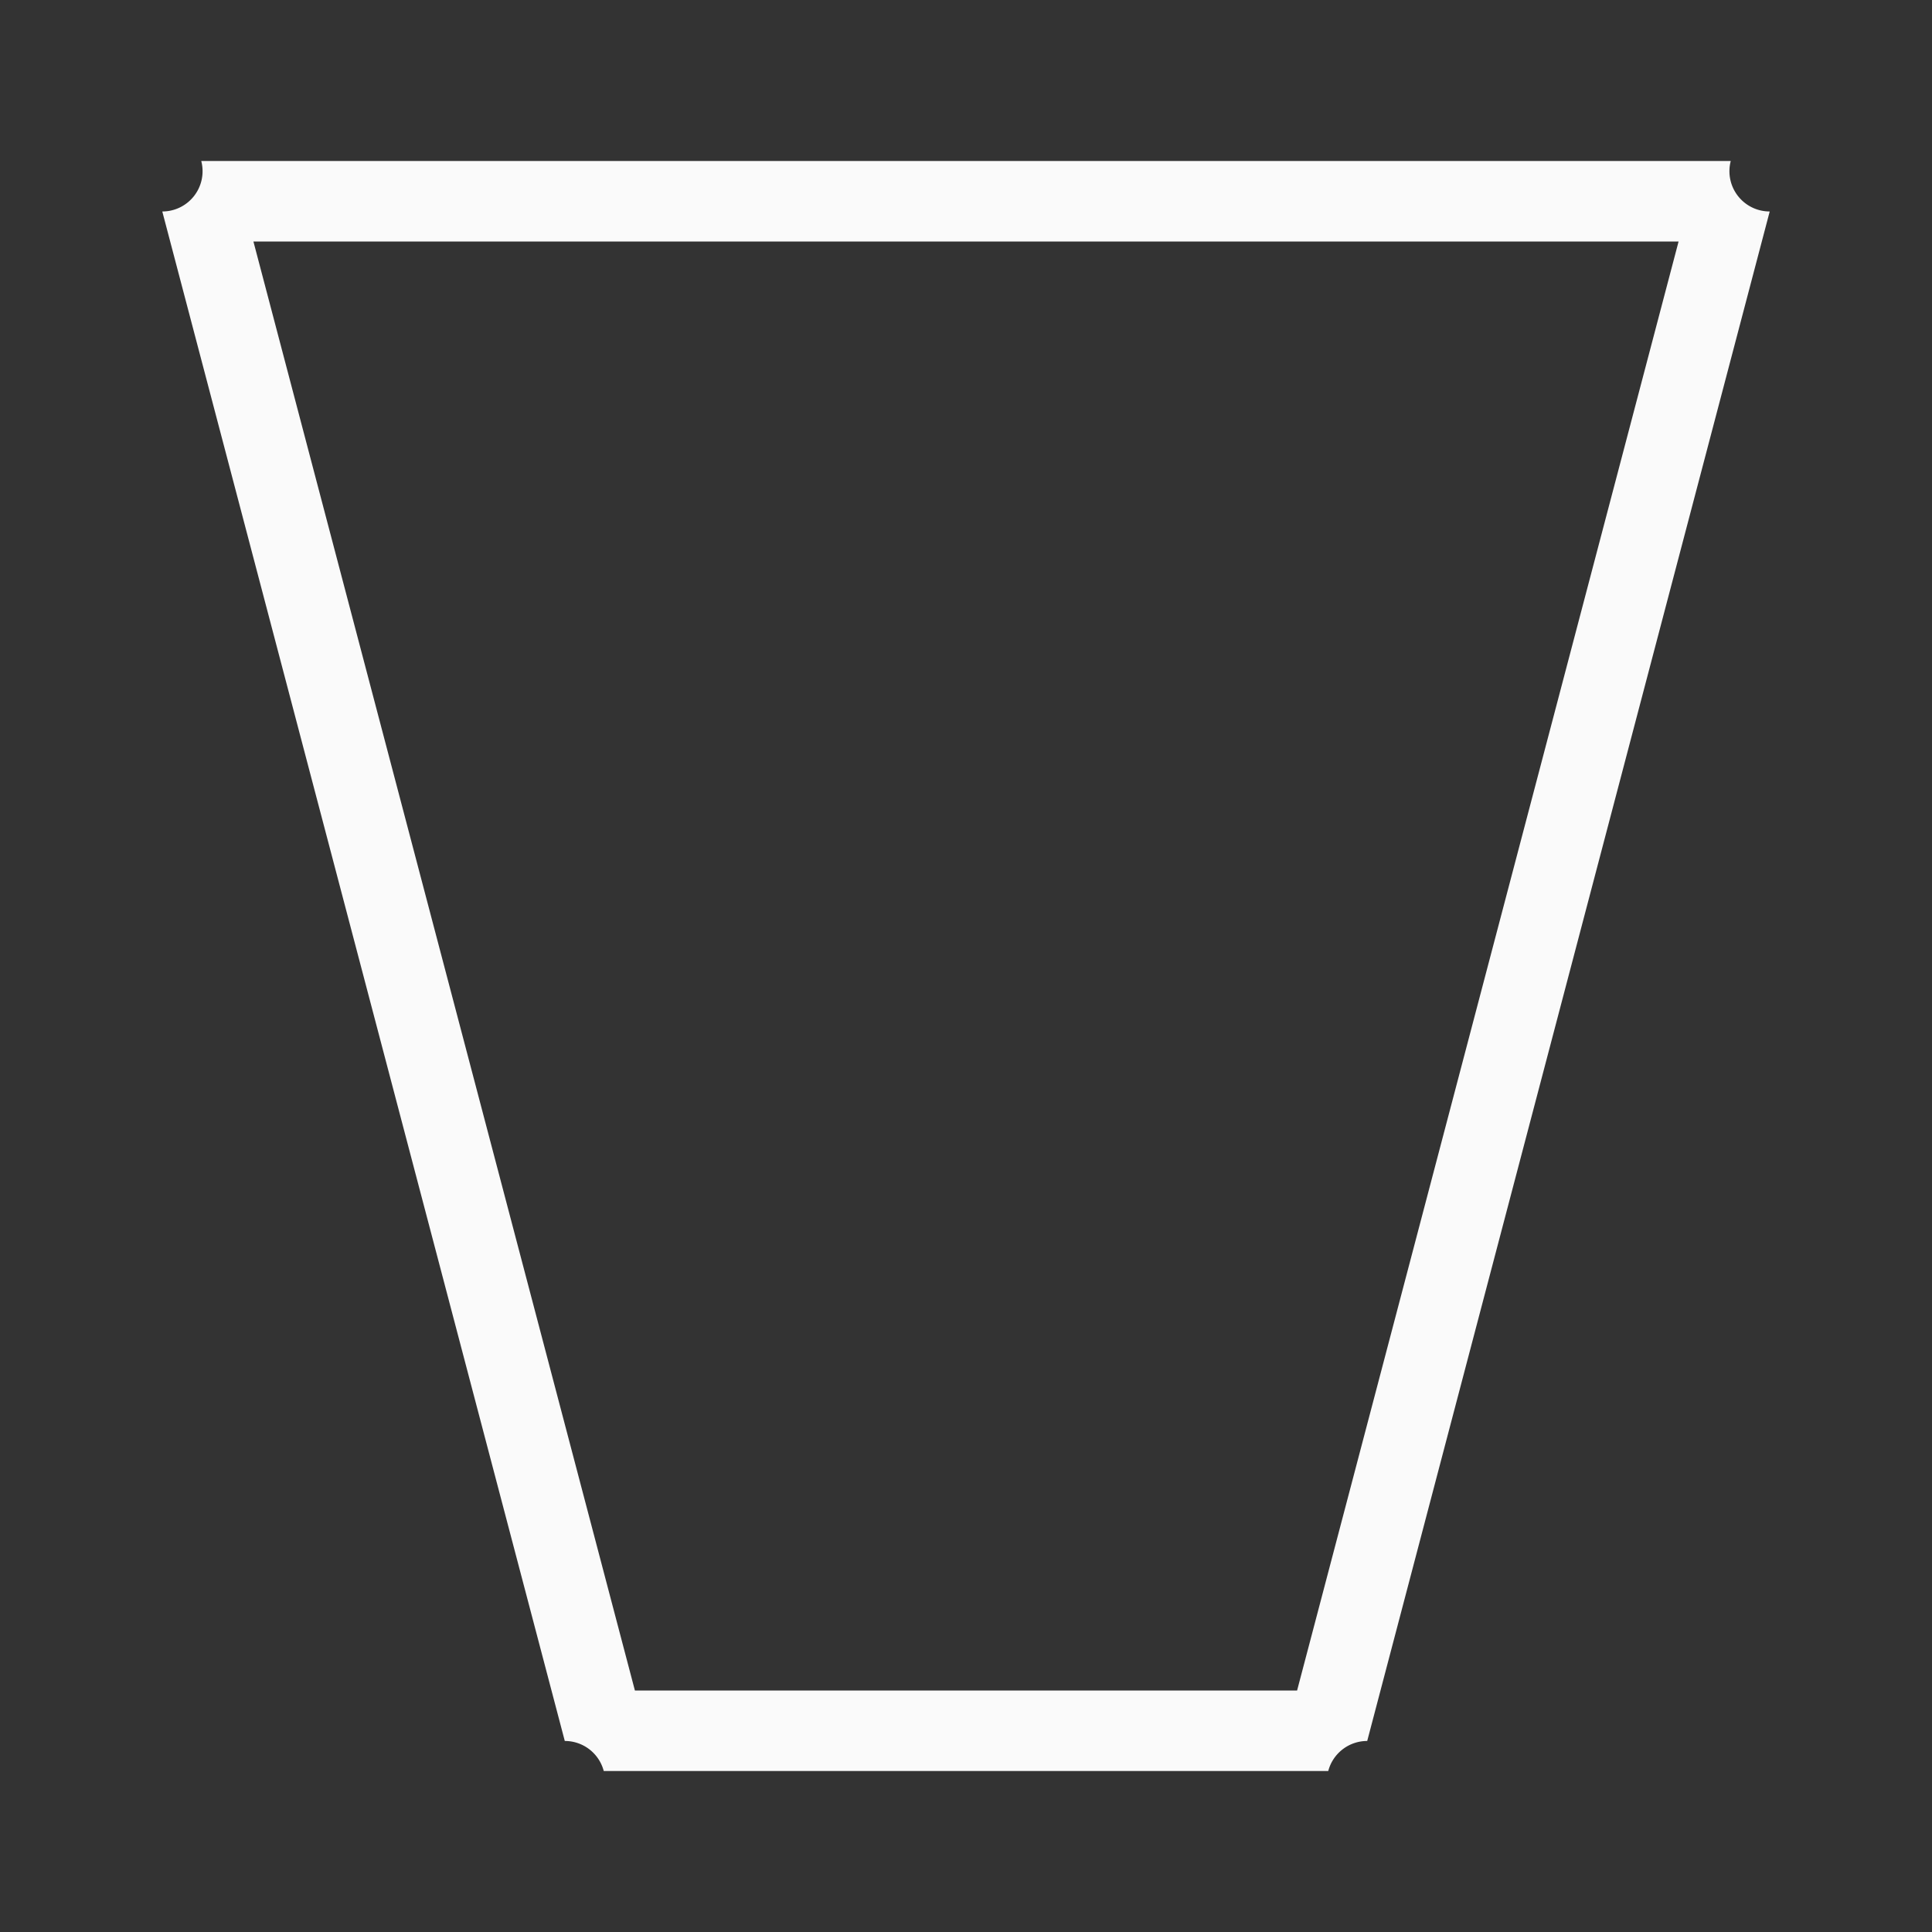 <svg viewBox="0 0 24 24" xmlns="http://www.w3.org/2000/svg">
  <rect x="0" y="0" width="24" height="24" fill="#333333" stroke="none"/>
  <path
     d="M 2.5,2 A 0.5,-0.5 0 0 0 2.016,2.627 l 5,19 A 0.5,-0.5 0 0 0 7.5,22 h 9 a 0.5,-0.5 0 0 0 0.484,-0.373 l 5,-19 A 0.5,-0.5 0 0 0 21.5,2 Z M 3.148,3 H 20.852 L 16.113,21 H 7.887 Z"
     fill="#fafafa"
     id="path2" />
</svg>
